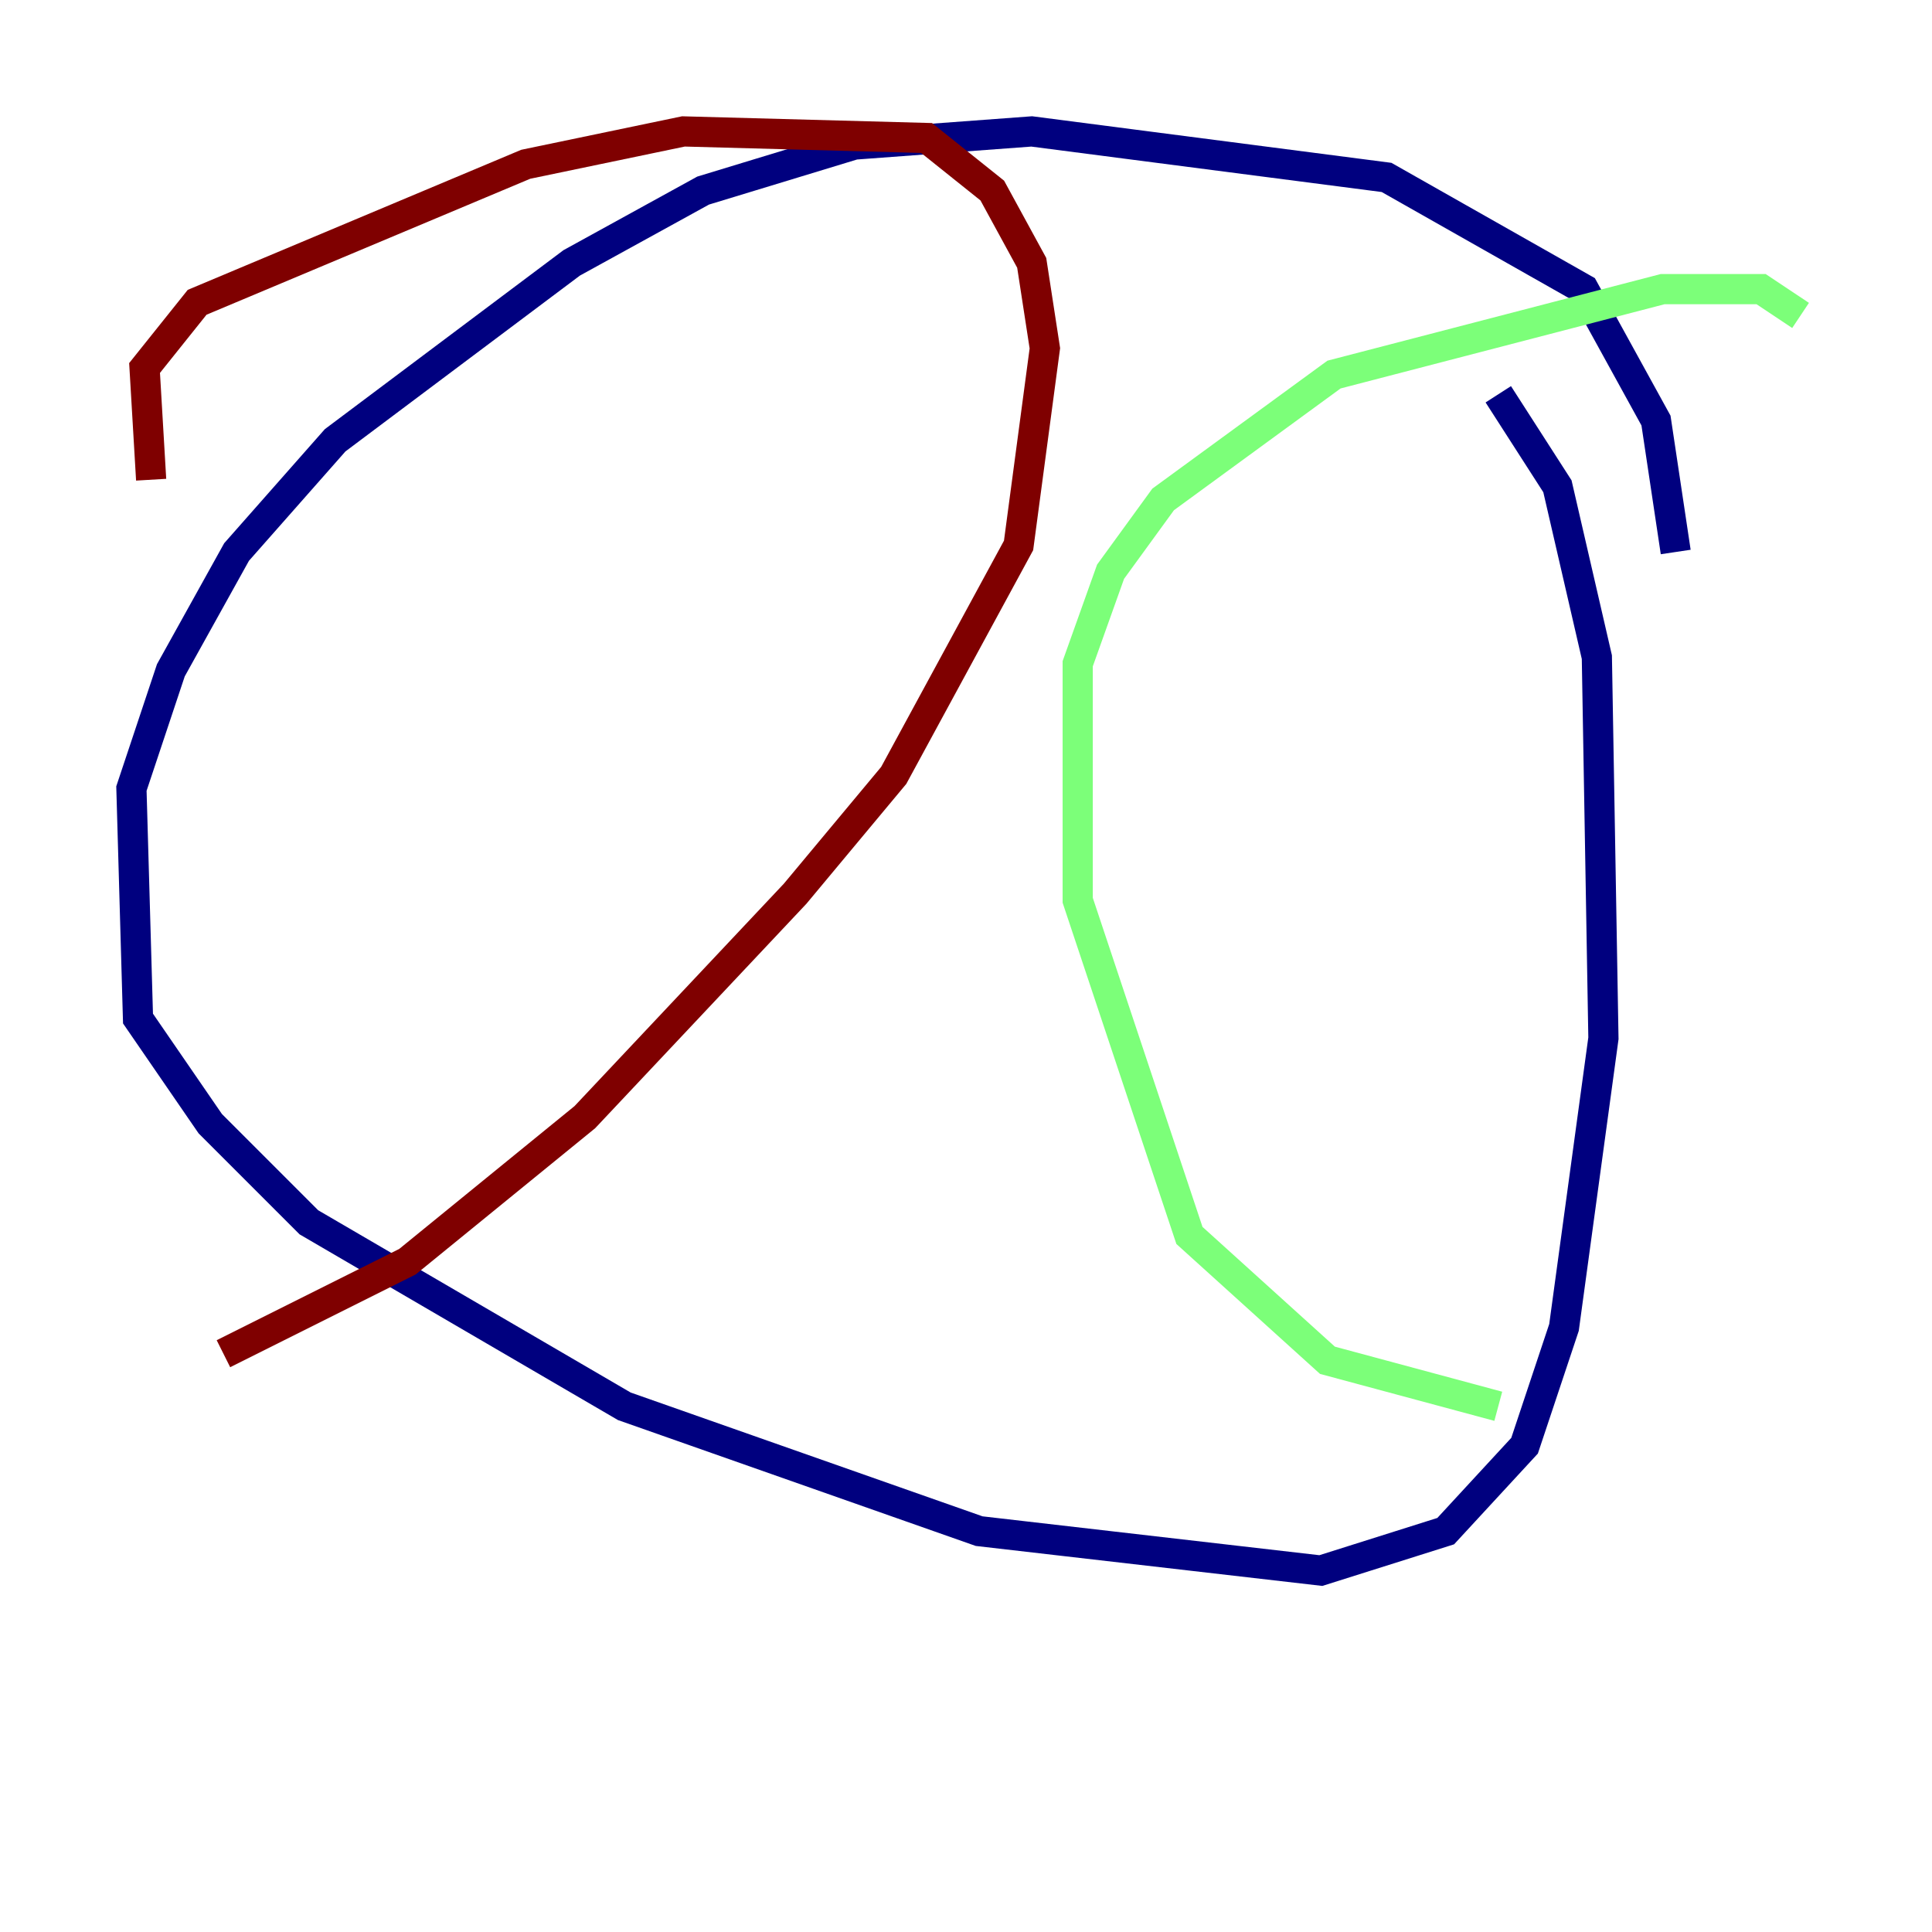 <?xml version="1.0" encoding="utf-8" ?>
<svg baseProfile="tiny" height="128" version="1.2" viewBox="0,0,128,128" width="128" xmlns="http://www.w3.org/2000/svg" xmlns:ev="http://www.w3.org/2001/xml-events" xmlns:xlink="http://www.w3.org/1999/xlink"><defs /><polyline fill="none" points="111.02,36.571 109.714,27.864 104.925,19.157 91.864,11.755 68.354,8.707 56.599,9.578 46.585,12.626 37.878,17.415 22.204,29.17 15.674,36.571 11.32,44.408 8.707,52.245 9.143,67.483 13.932,74.449 20.463,80.98 41.361,93.17 64.871,101.442 87.51,104.054 95.782,101.442 101.007,95.782 103.619,87.946 106.231,68.789 105.796,43.537 103.184,32.218 99.265,26.122" stroke="#00007f" stroke-width="2" /><polyline fill="none" points="119.293,20.898 116.68,19.157 110.15,19.157 88.381,24.816 77.061,33.088 73.578,37.878 71.401,43.973 71.401,59.646 78.803,81.85 87.946,90.122 99.265,93.17" stroke="#7cff79" stroke-width="2" /><polyline fill="none" points="10.014,31.782 9.578,24.381 13.061,20.027 34.83,10.884 45.279,8.707 61.388,9.143 65.742,12.626 68.354,17.415 69.225,23.075 67.483,36.136 59.211,51.374 52.68,59.211 38.748,74.014 26.993,83.592 14.803,89.687" stroke="#7f0000" stroke-width="2" /></svg>
